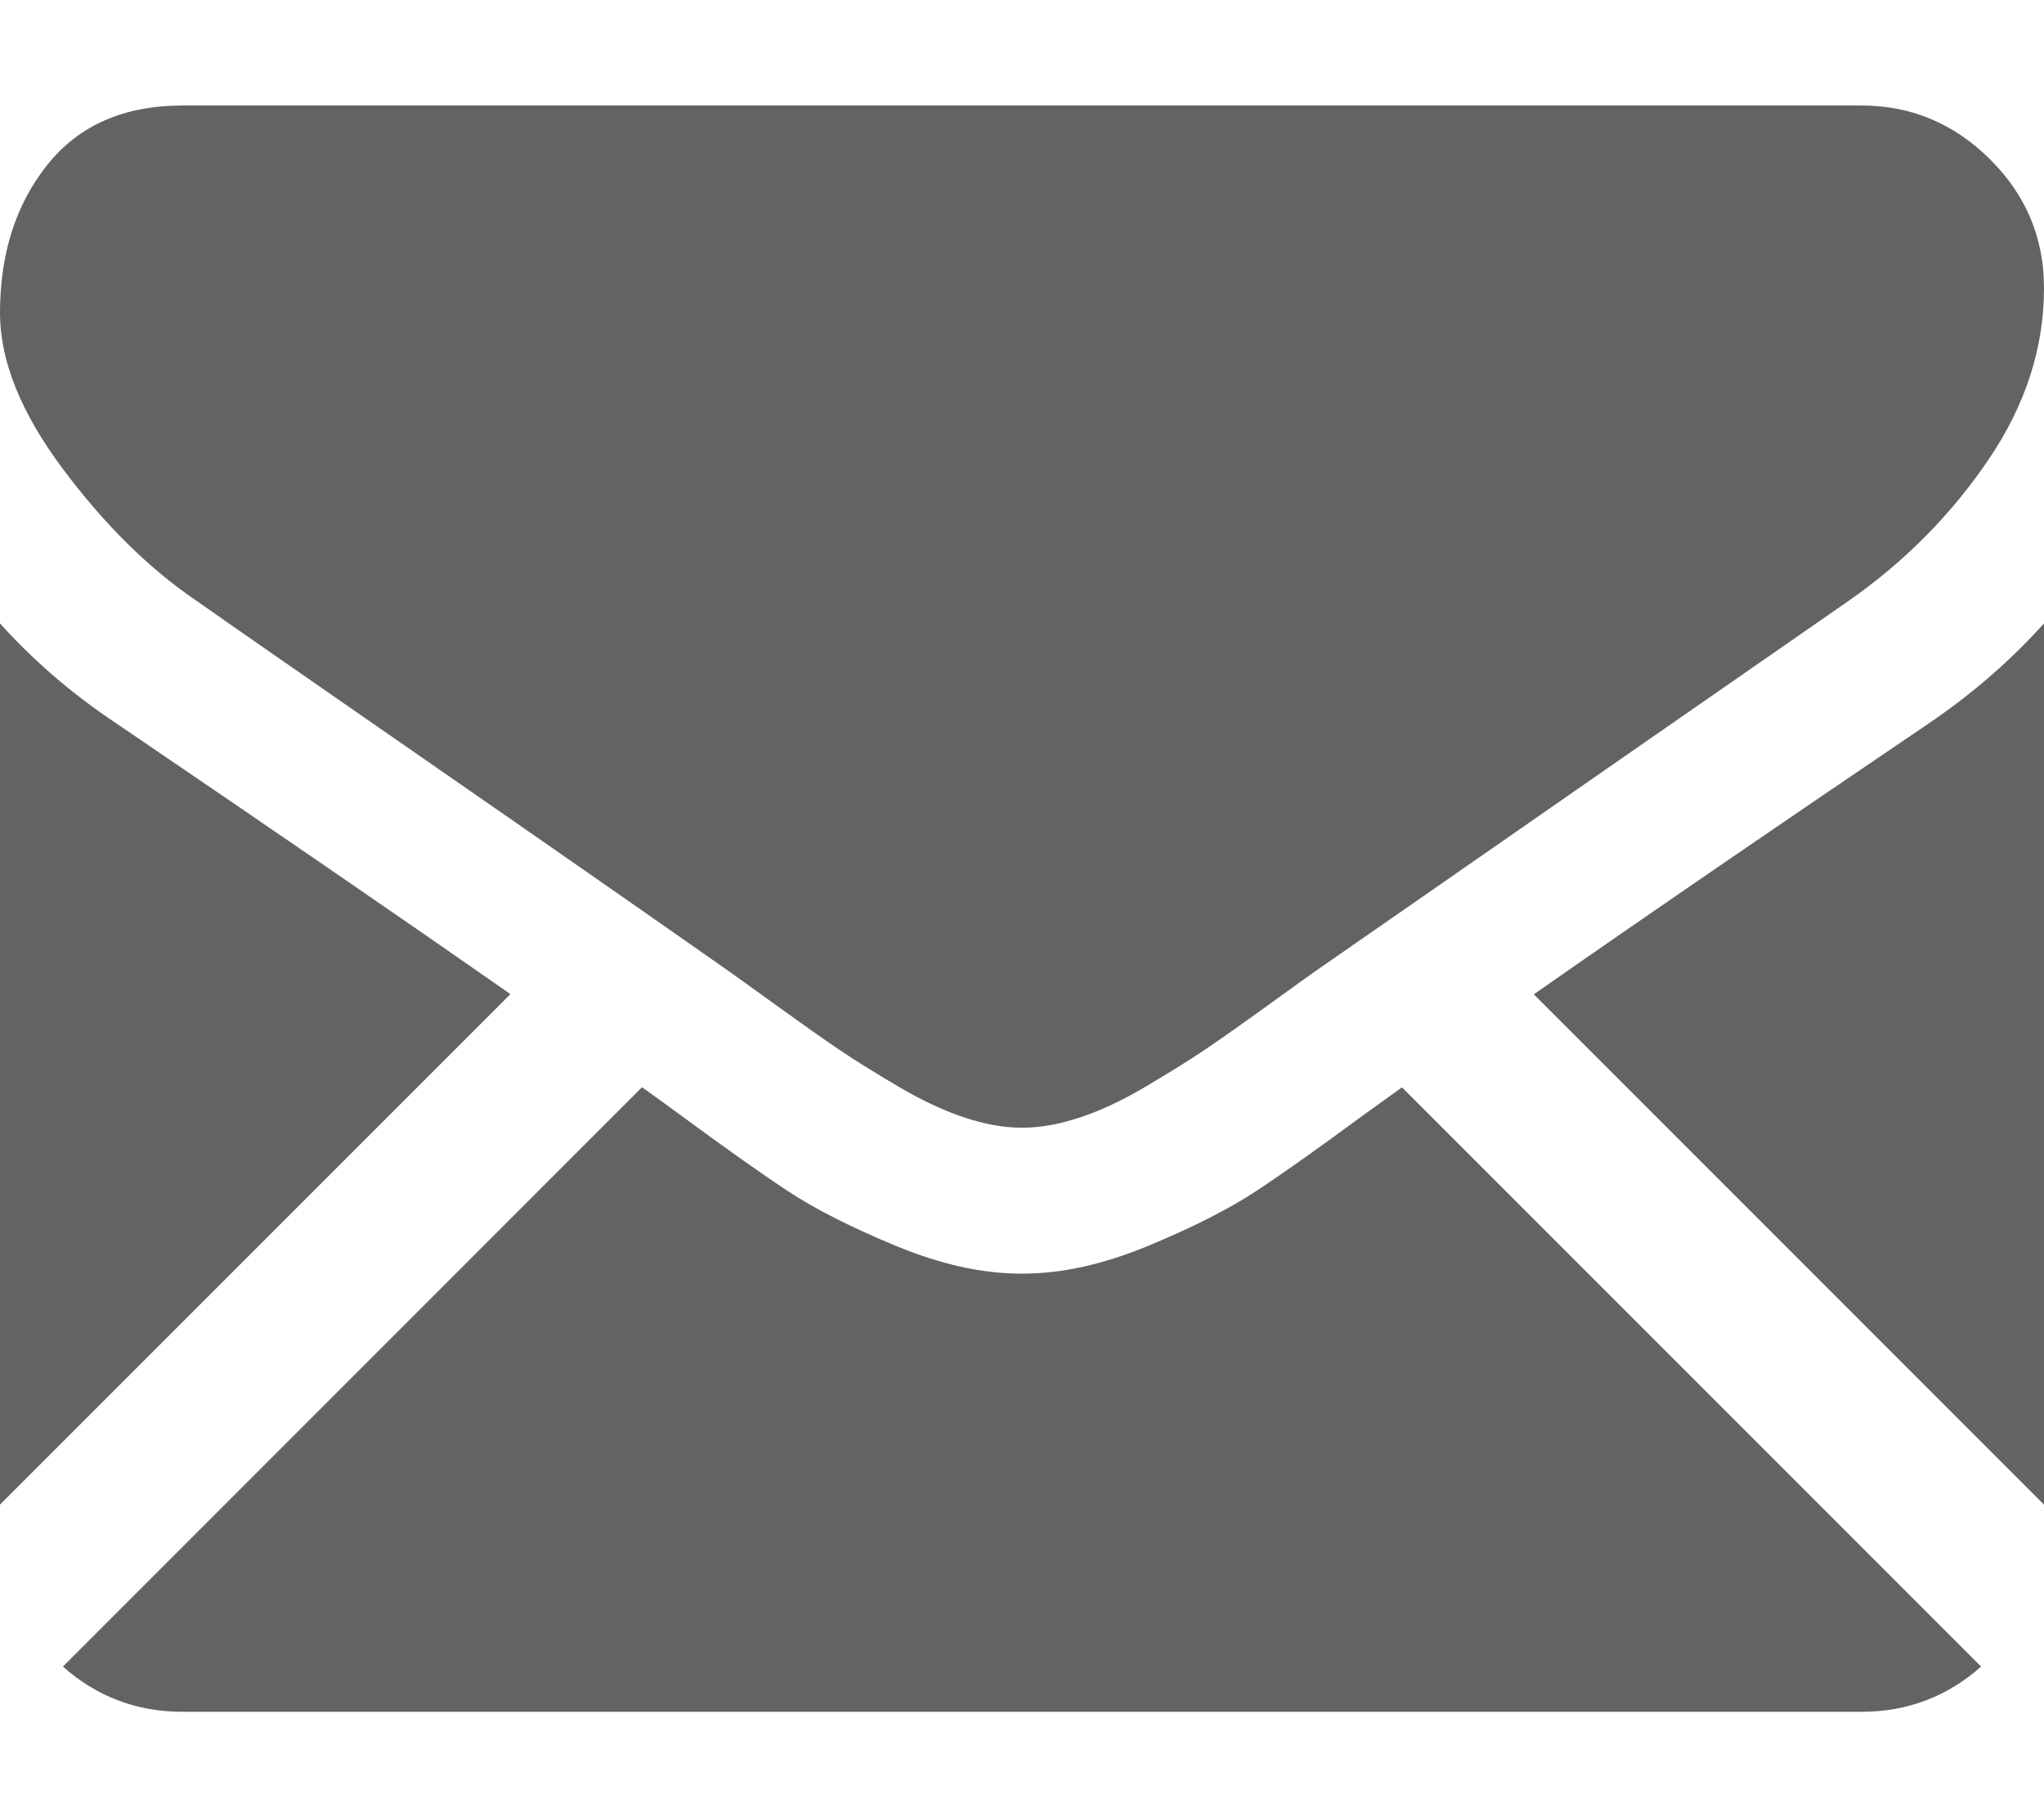 <svg width="18" height="16" viewBox="0 0 18 16" fill="none" xmlns="http://www.w3.org/2000/svg">
<path d="M16.393 15.072C16.797 15.072 17.148 14.938 17.446 14.674L12.346 9.574C12.224 9.662 12.105 9.747 11.993 9.828C11.612 10.109 11.302 10.329 11.064 10.486C10.826 10.643 10.51 10.804 10.115 10.968C9.72 11.132 9.351 11.214 9.01 11.214H9H8.99C8.648 11.214 8.28 11.132 7.885 10.968C7.49 10.804 7.173 10.643 6.936 10.486C6.698 10.329 6.388 10.109 6.006 9.828C5.9 9.75 5.782 9.664 5.654 9.573L0.554 14.674C0.852 14.938 1.203 15.072 1.607 15.072H16.393Z" fill="#646262"/>
<path d="M1.015 6.363C0.633 6.108 0.295 5.817 0 5.489V13.248L4.495 8.753C3.596 8.125 2.437 7.329 1.015 6.363Z" fill="#646262"/>
<path d="M16.995 6.363C15.627 7.289 14.464 8.086 13.507 8.755L18 13.248V5.489C17.712 5.81 17.377 6.102 16.995 6.363Z" fill="#646262"/>
<path d="M16.393 0.929H1.608C1.092 0.929 0.695 1.103 0.417 1.451C0.139 1.799 0 2.234 0 2.757C0 3.178 0.185 3.635 0.553 4.128C0.921 4.62 1.313 5.007 1.728 5.288C1.956 5.449 2.642 5.926 3.787 6.719C4.406 7.148 4.943 7.521 5.405 7.843C5.799 8.118 6.139 8.355 6.419 8.552C6.451 8.575 6.502 8.611 6.569 8.659C6.641 8.711 6.733 8.777 6.846 8.859C7.064 9.016 7.244 9.143 7.388 9.241C7.532 9.338 7.706 9.446 7.911 9.567C8.115 9.687 8.308 9.778 8.488 9.838C8.669 9.898 8.837 9.929 8.991 9.929H9.001H9.011C9.164 9.929 9.332 9.898 9.513 9.838C9.694 9.778 9.886 9.688 10.09 9.567C10.294 9.446 10.469 9.338 10.613 9.241C10.757 9.143 10.938 9.016 11.155 8.859C11.268 8.777 11.36 8.711 11.432 8.659C11.499 8.611 11.55 8.575 11.582 8.552C11.801 8.4 12.141 8.164 12.599 7.846C13.431 7.267 14.658 6.416 16.283 5.288C16.772 4.946 17.18 4.534 17.508 4.052C17.836 3.57 18 3.065 18 2.536C18 2.094 17.841 1.716 17.523 1.401C17.205 1.086 16.828 0.929 16.393 0.929Z" fill="#646262"/>
</svg>
